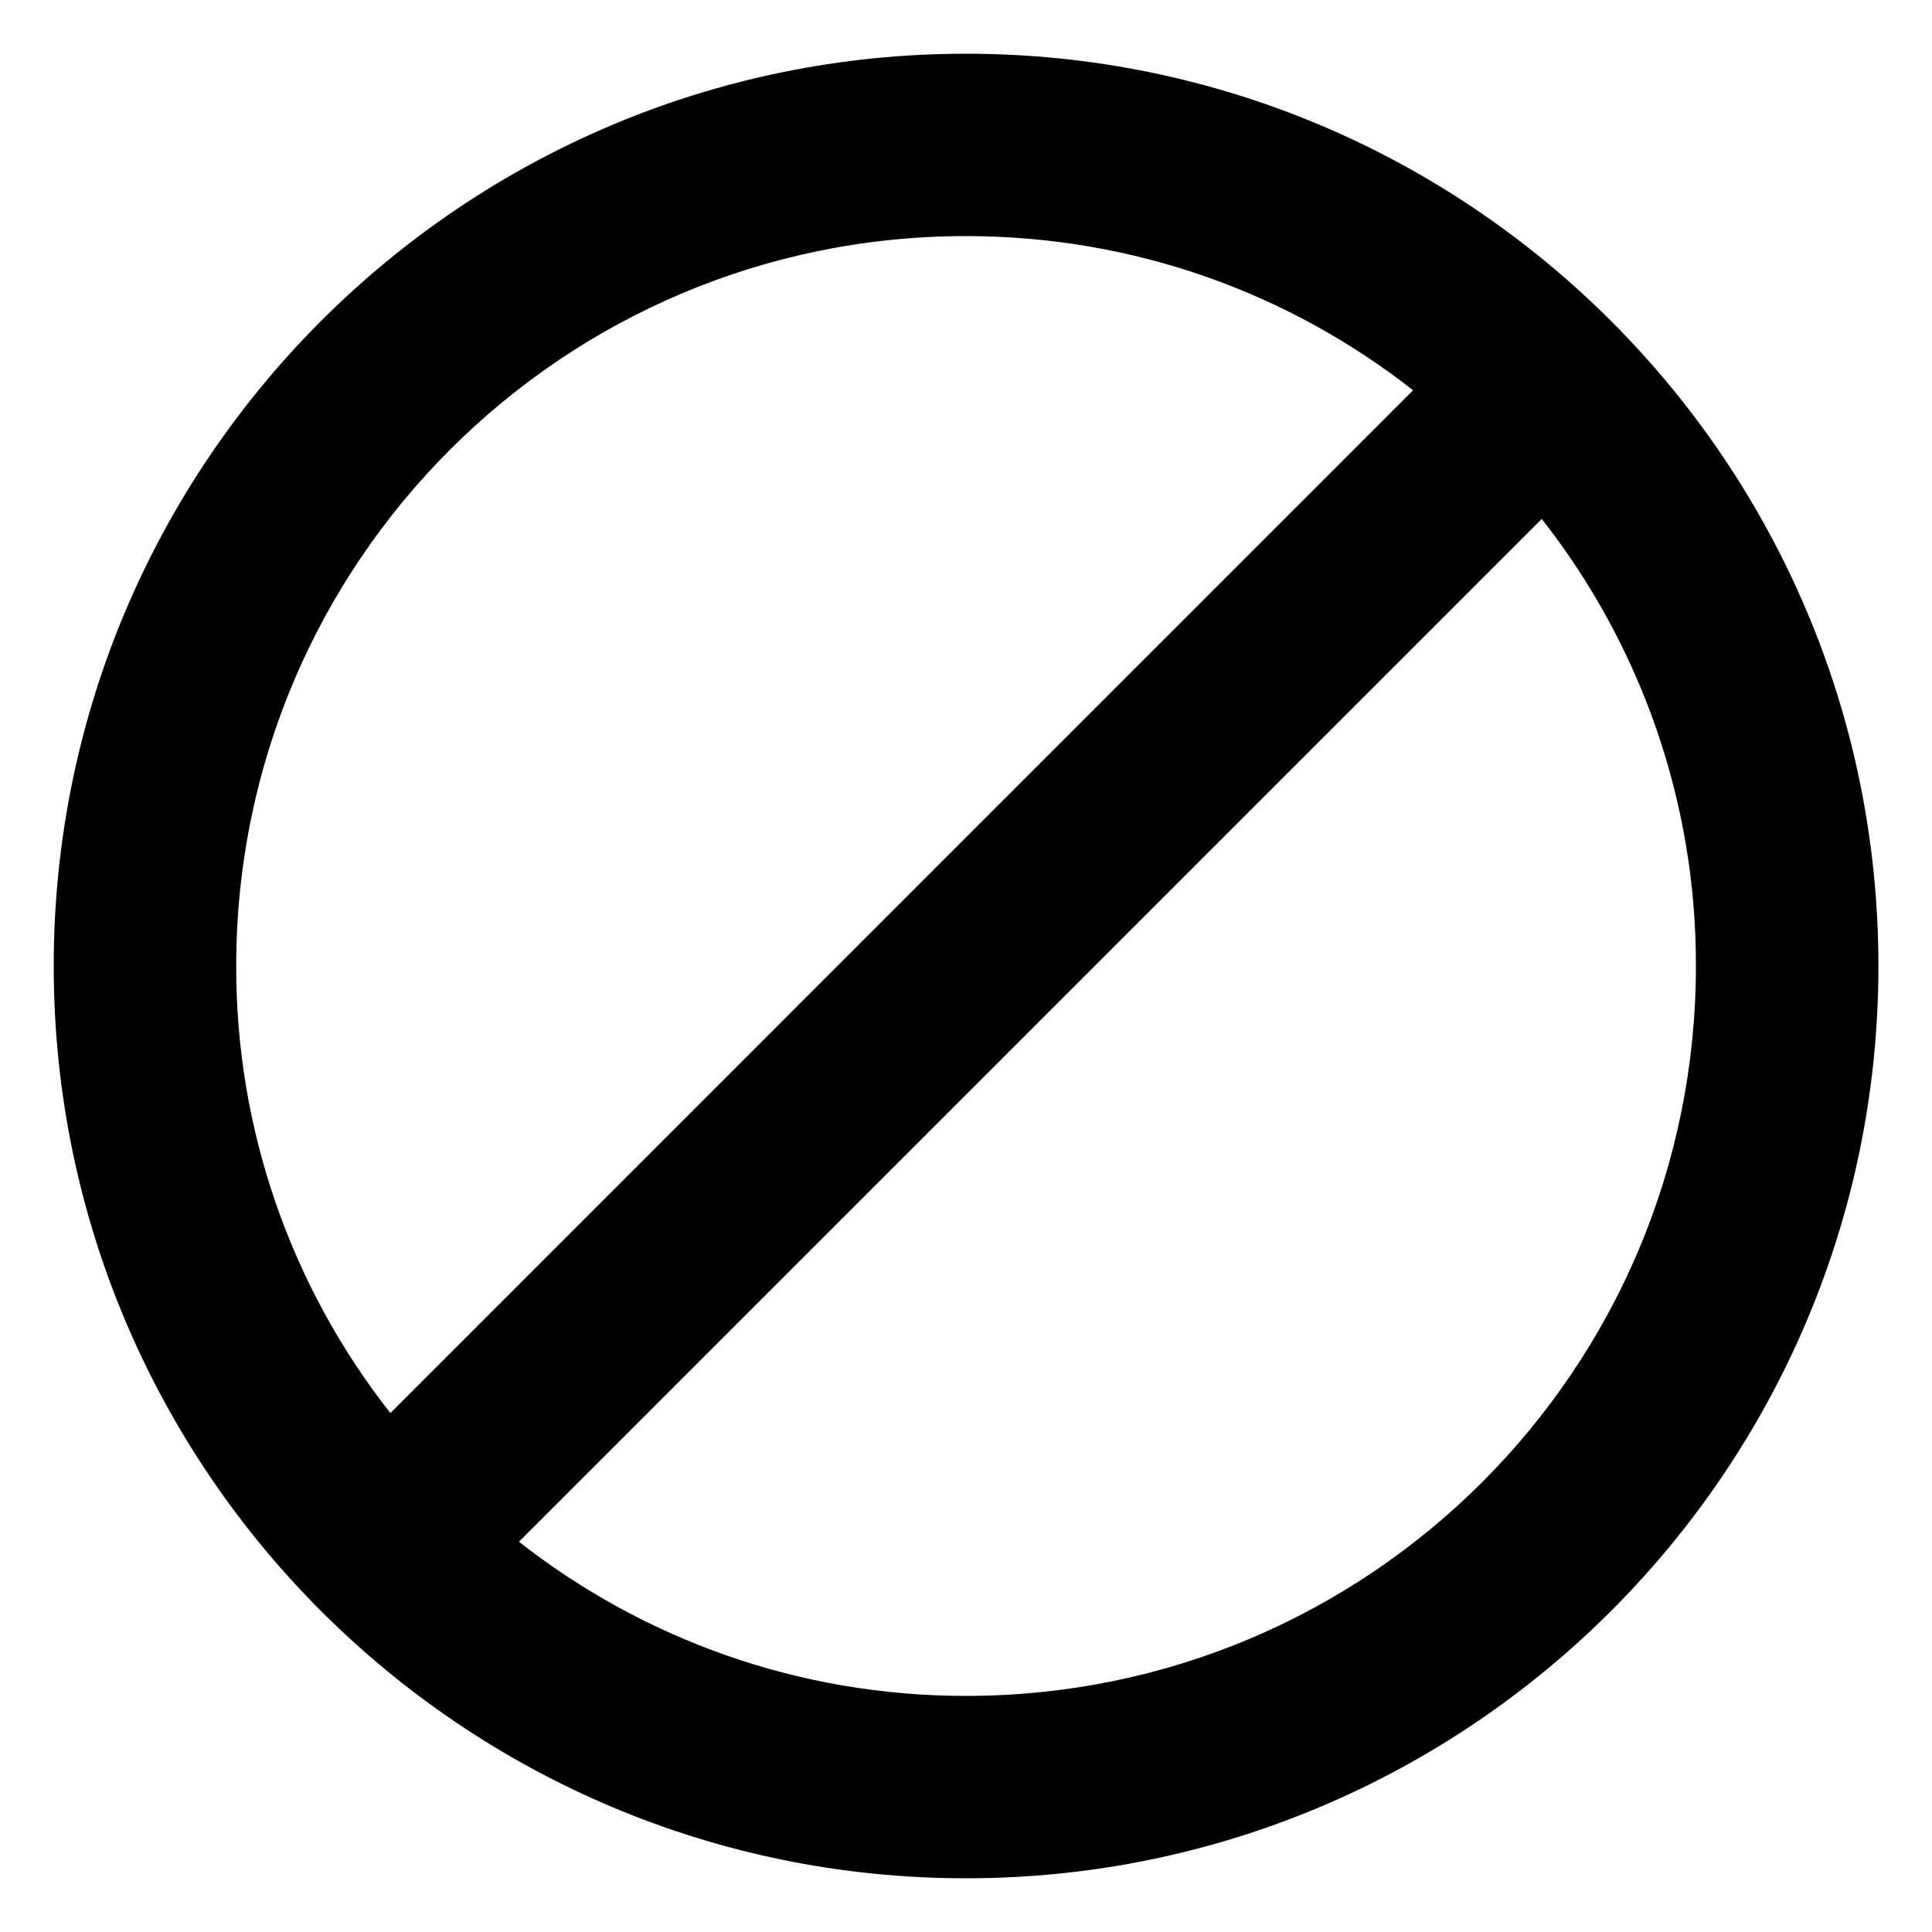 <svg width="15" height="15" viewBox="0 0 15 15" fill="none" xmlns="http://www.w3.org/2000/svg">
<path d="M7.5 0.417C3.59 0.417 0.417 3.59 0.417 7.5C0.417 11.41 3.59 14.583 7.5 14.583C11.41 14.583 14.584 11.41 14.584 7.5C14.584 3.59 11.41 0.417 7.5 0.417ZM1.834 7.5C1.834 4.369 4.369 1.833 7.5 1.833C8.811 1.833 10.015 2.28 10.971 3.03L3.031 10.971C2.253 9.982 1.831 8.759 1.834 7.5ZM7.5 13.167C6.19 13.167 4.986 12.72 4.029 11.97L11.97 4.029C12.748 5.019 13.17 6.241 13.167 7.5C13.167 10.631 10.631 13.167 7.5 13.167Z" fill="black"/>
</svg>
